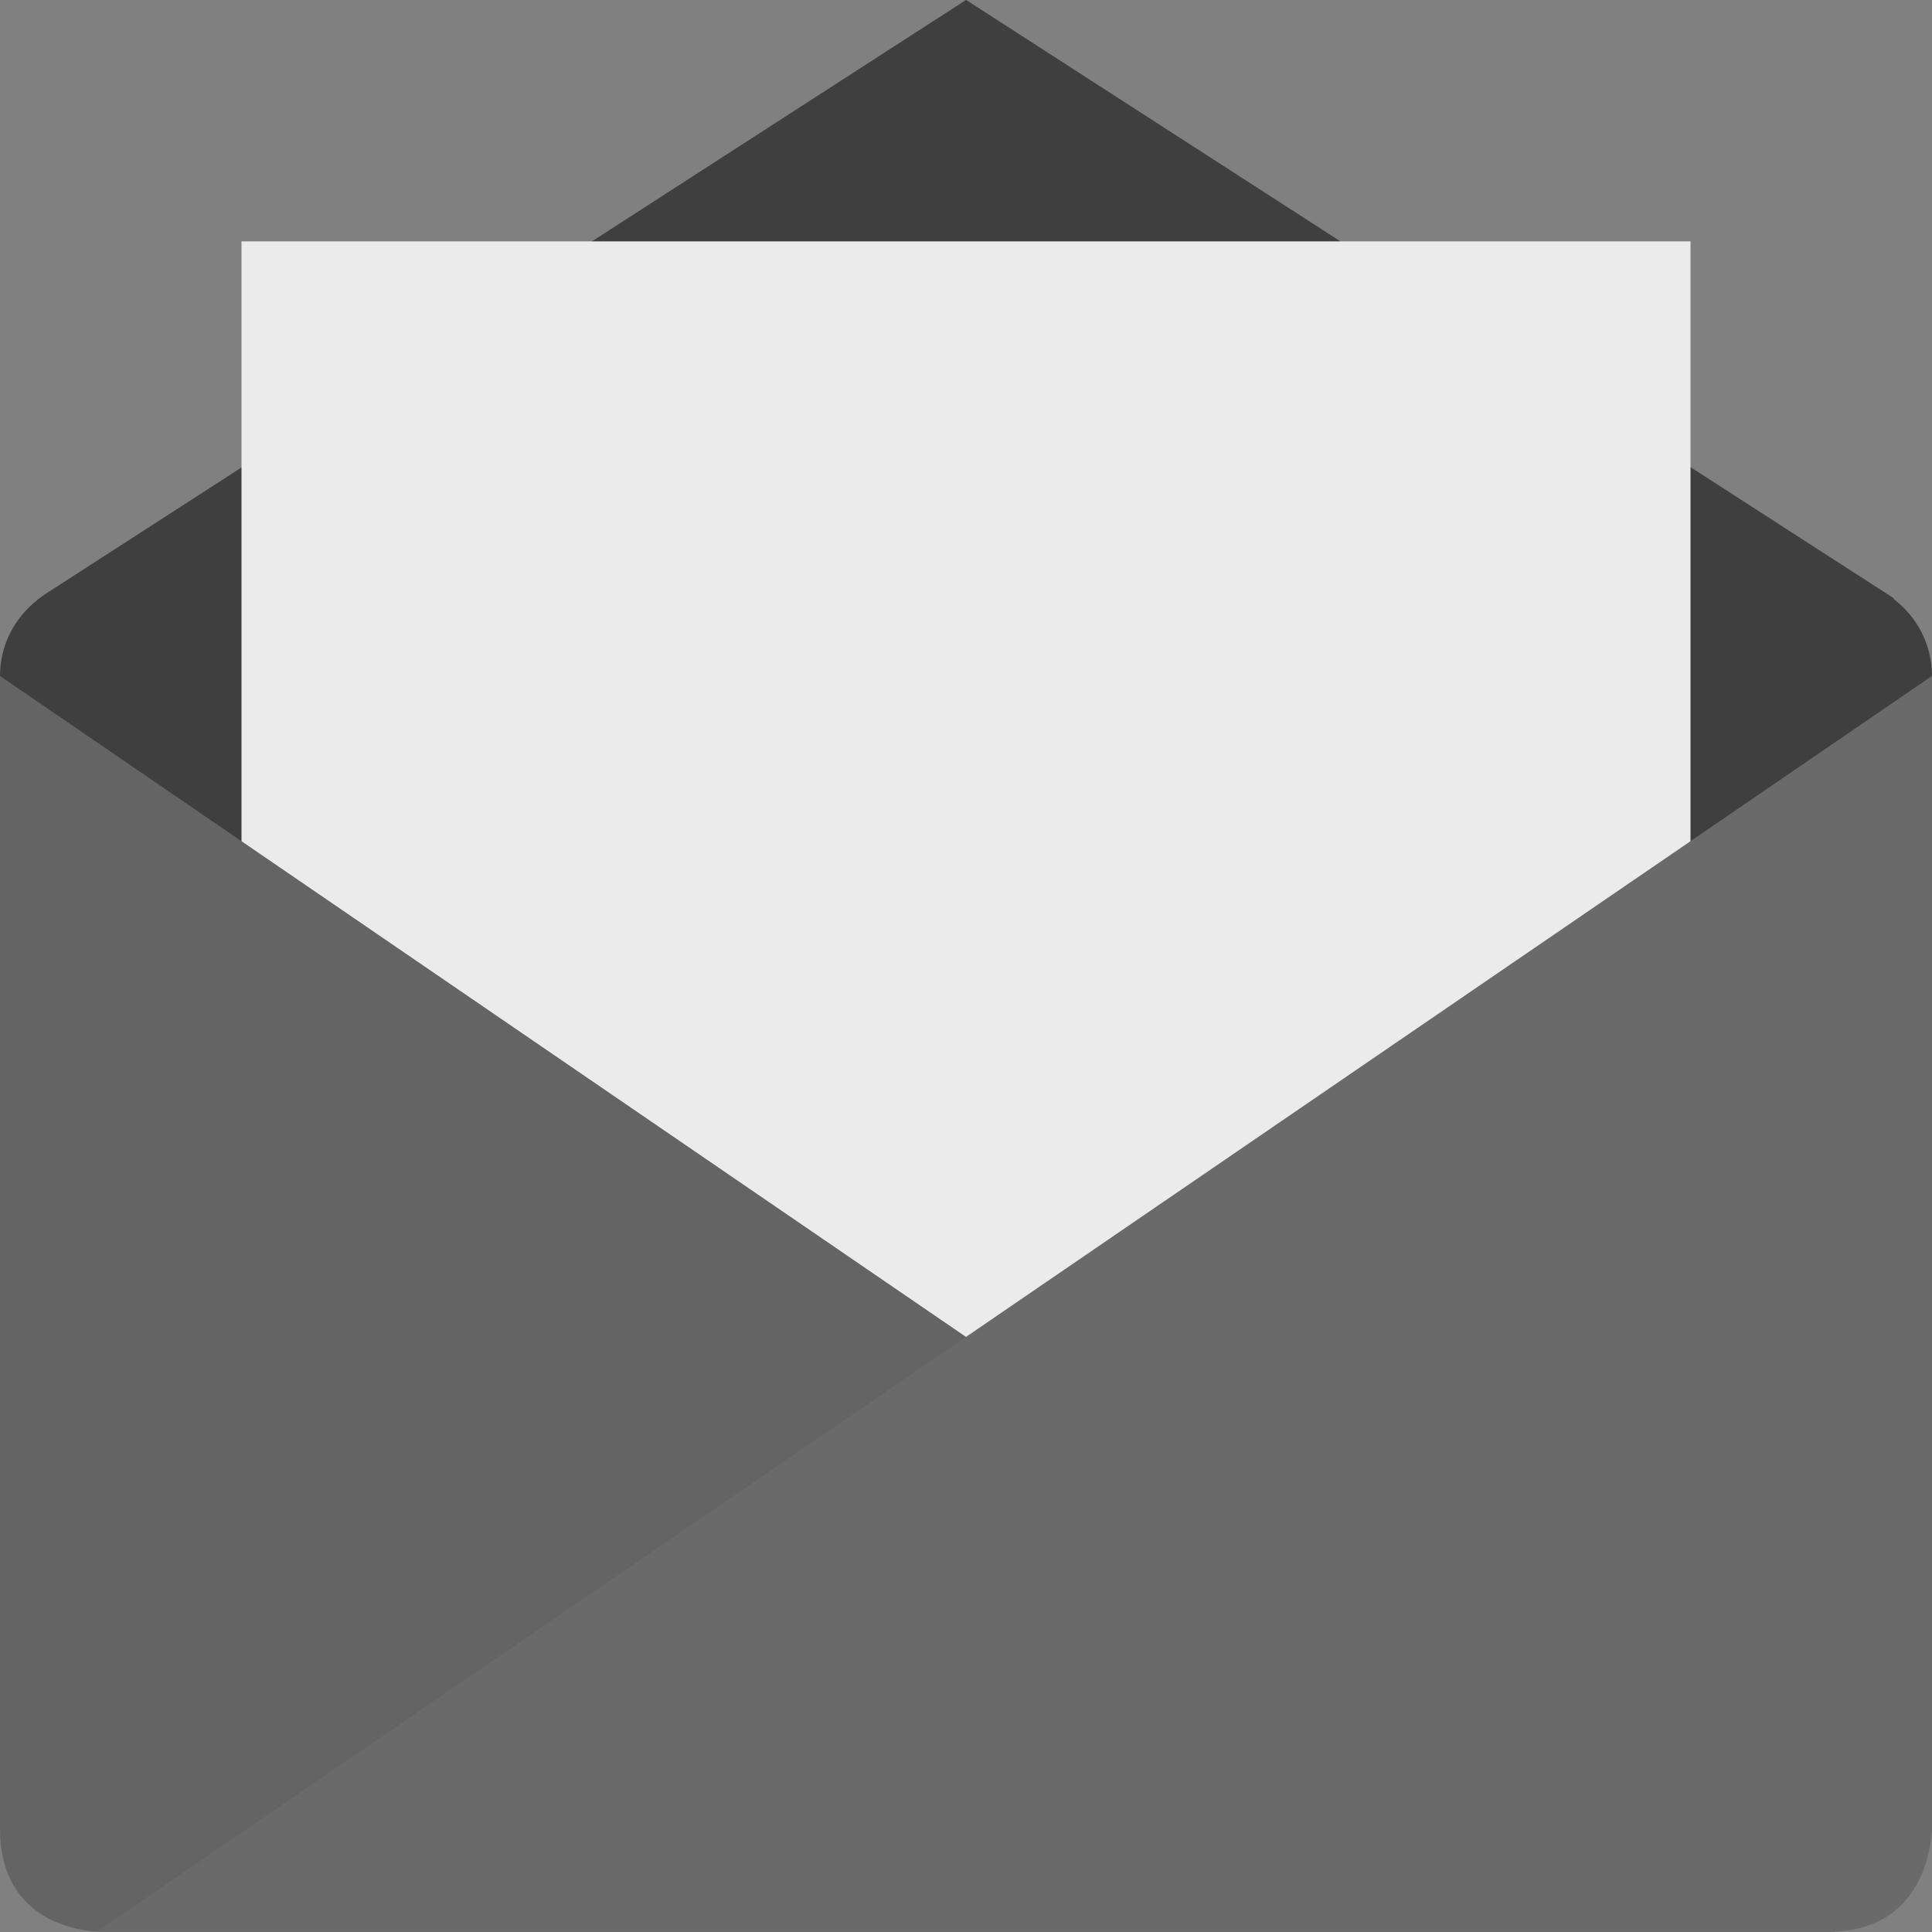 <?xml version="1.0" encoding="UTF-8" standalone="no"?>
<svg xmlns="http://www.w3.org/2000/svg" height="16" width="16" version="1">
 <rect width="100%" height="100%" fill="#808080" stroke="none"/>
 <g transform="matrix(1 0 0 1 0 -.001)">
  <path fill="#3f3f3f" d="m8 0.001-7.636 4.927c-0.016 0.011-0.031 0.023-0.047 0.035l-0.009 0.007v0.001c-0.186 0.146-0.308 0.371-0.308 0.627v7.602c0 0.443 0.357 0.8 0.8 0.8h14.4c0.443 0 0.8-0.357 0.8-0.8v-7.602c0-0.262-0.127-0.492-0.32-0.638l0.003-0.005-7.683-4.955z"/>
  <rect rx="0" ry="0" height="10" width="12" y="2" x="2" fill="#ebebeb"/>
  <path fill="#646464" d="m0 5.599 15.2 10.4h-14.343c-0.057 0-0.857 0-0.857-0.857z"/>
  <path fill="#6a6a6a" d="m15.143 15.999c0.857 0 0.857-0.857 0.857-0.857v-9.543l-15.2 10.4z"/>
 </g>
</svg>
